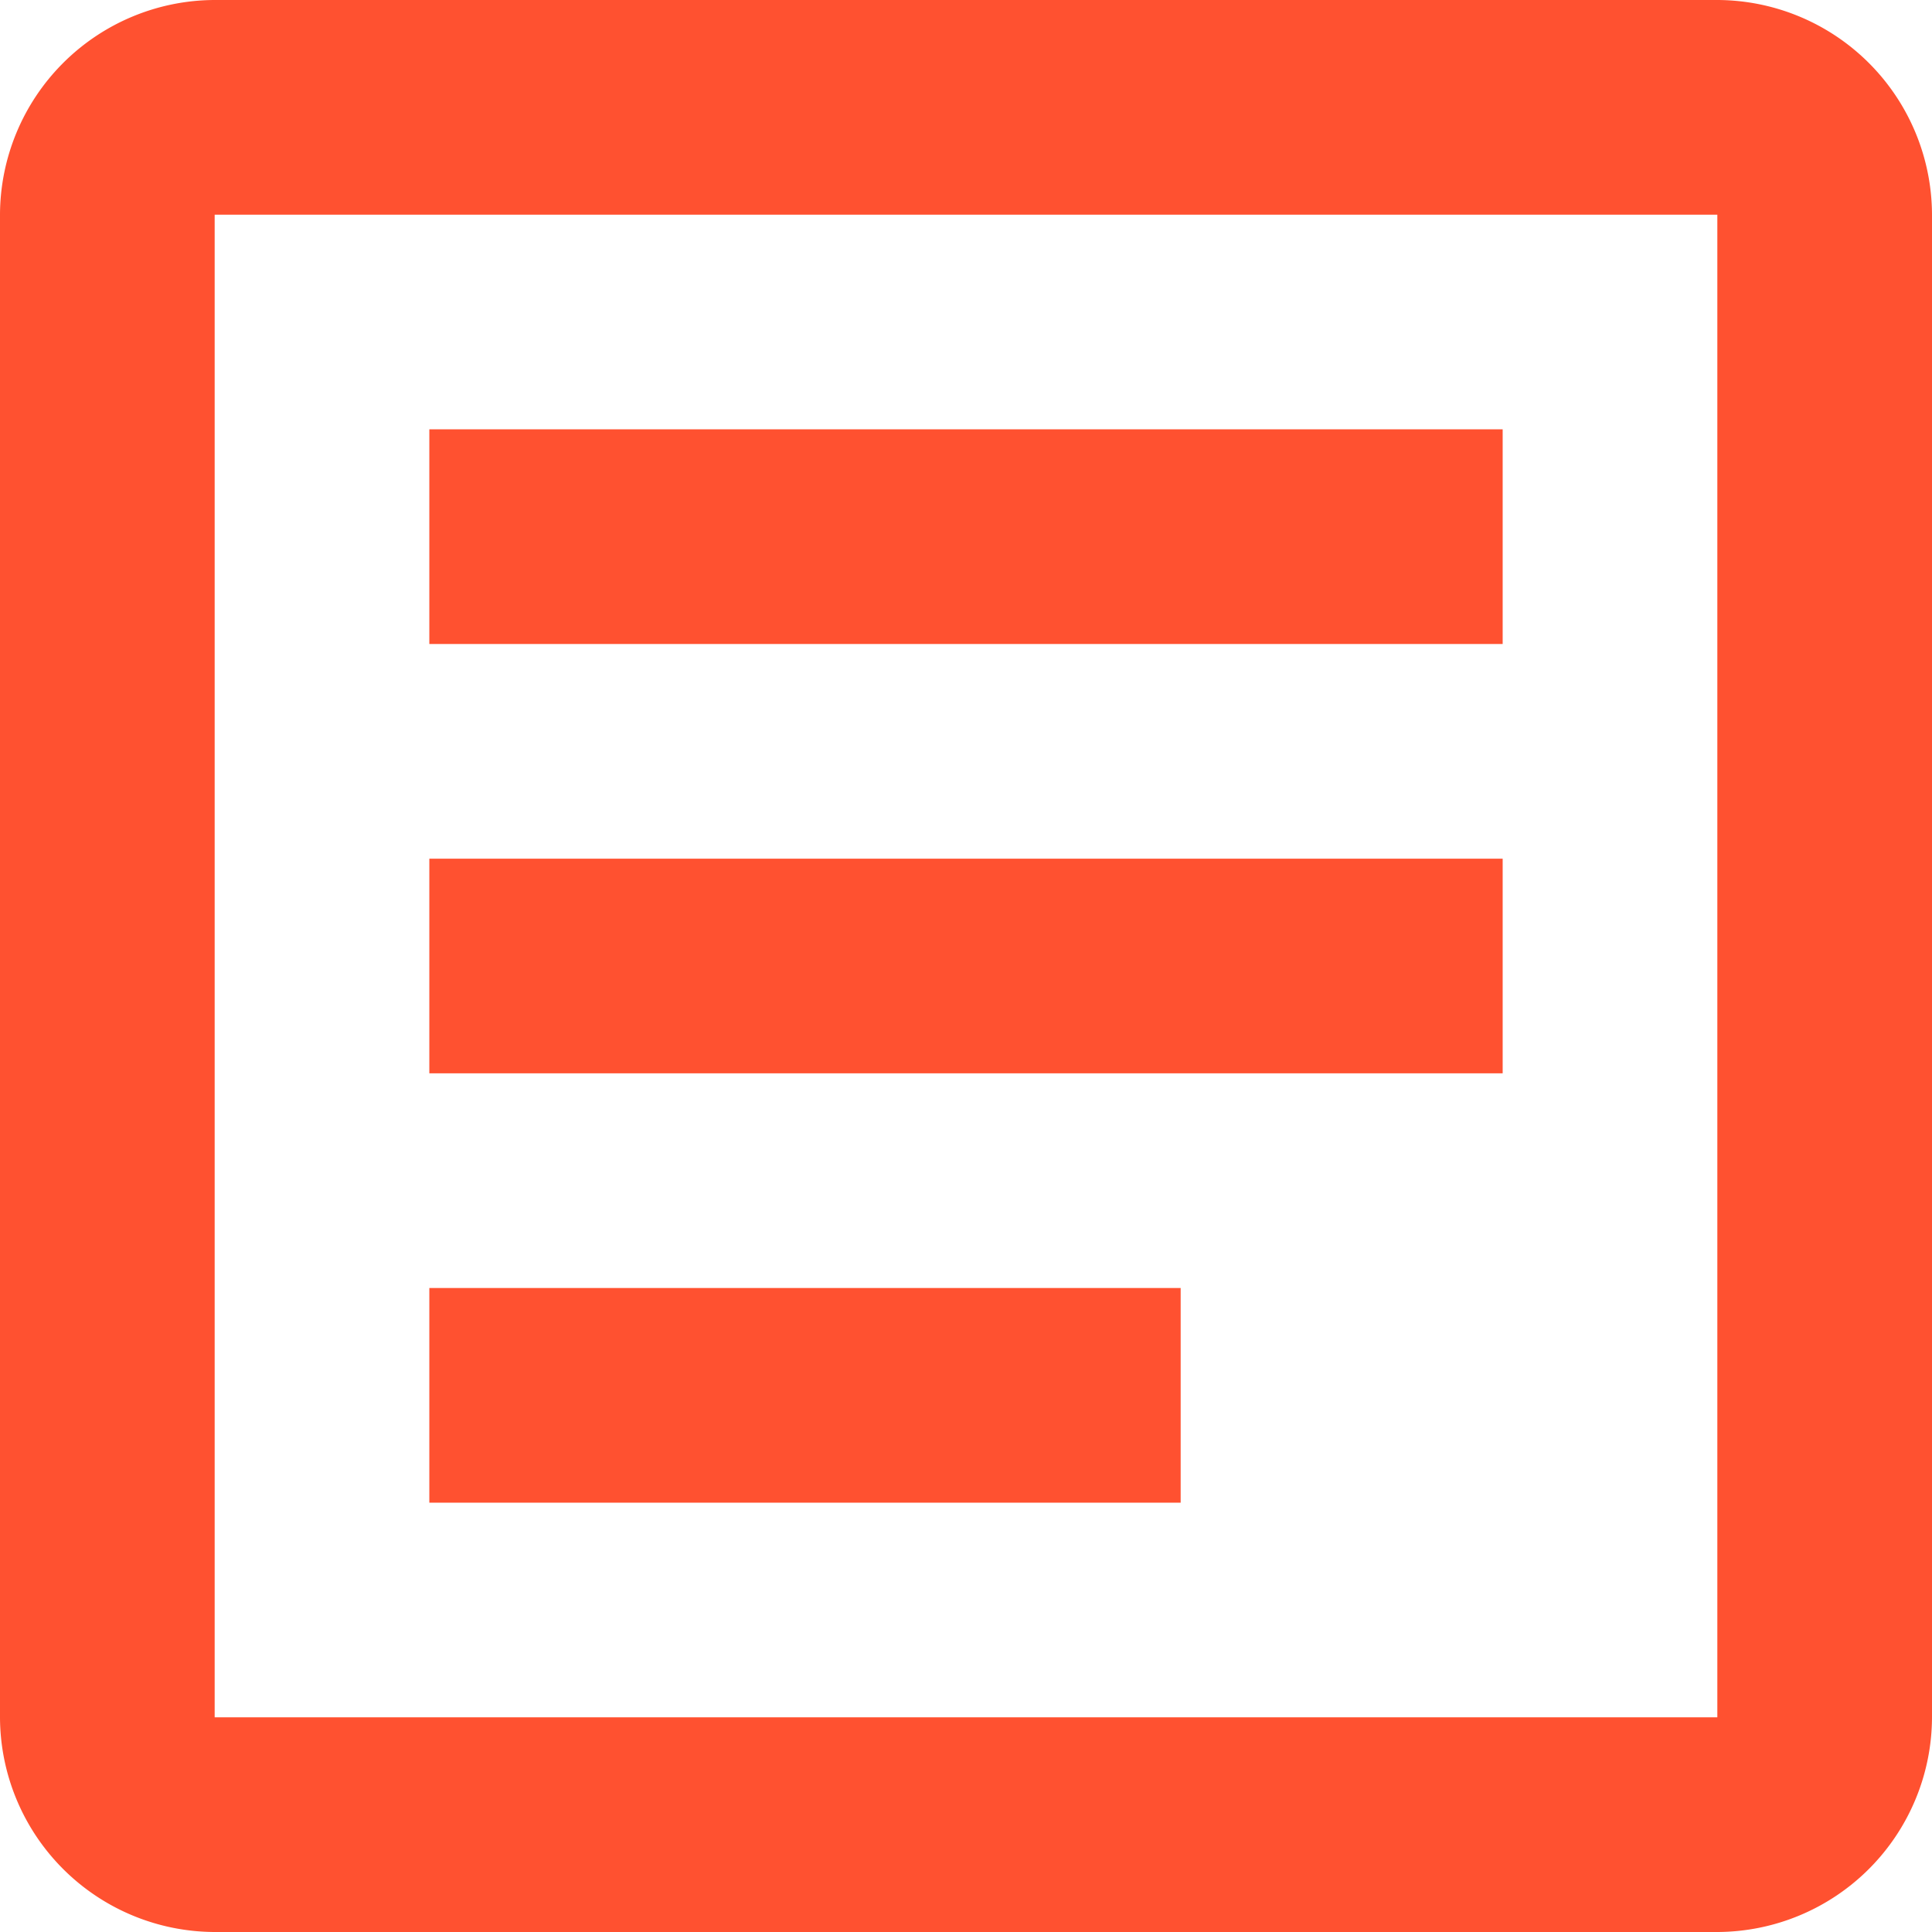 <svg xmlns="http://www.w3.org/2000/svg" width="18" height="18" viewBox="0 0 18 18">
  <g id="Group_220" data-name="Group 220" transform="translate(4851 543)">
    <g id="article-24px" transform="translate(-4854 -546)">
      <g id="Group_185" data-name="Group 185">
        <path id="Path_140" data-name="Path 140" d="M19,5V19H5V5H19m0-2H5A2.006,2.006,0,0,0,3,5V19a2.006,2.006,0,0,0,2,2H19a2.006,2.006,0,0,0,2-2V5a2.006,2.006,0,0,0-2-2Z" fill="#ff5130"/>
      </g>
      <path id="Path_141" data-name="Path 141" d="M14,17H7V15h7Zm3-4H7V11H17Zm0-4H7V7H17Z" fill="#ff5130"/>
    </g>
  </g>
</svg>
